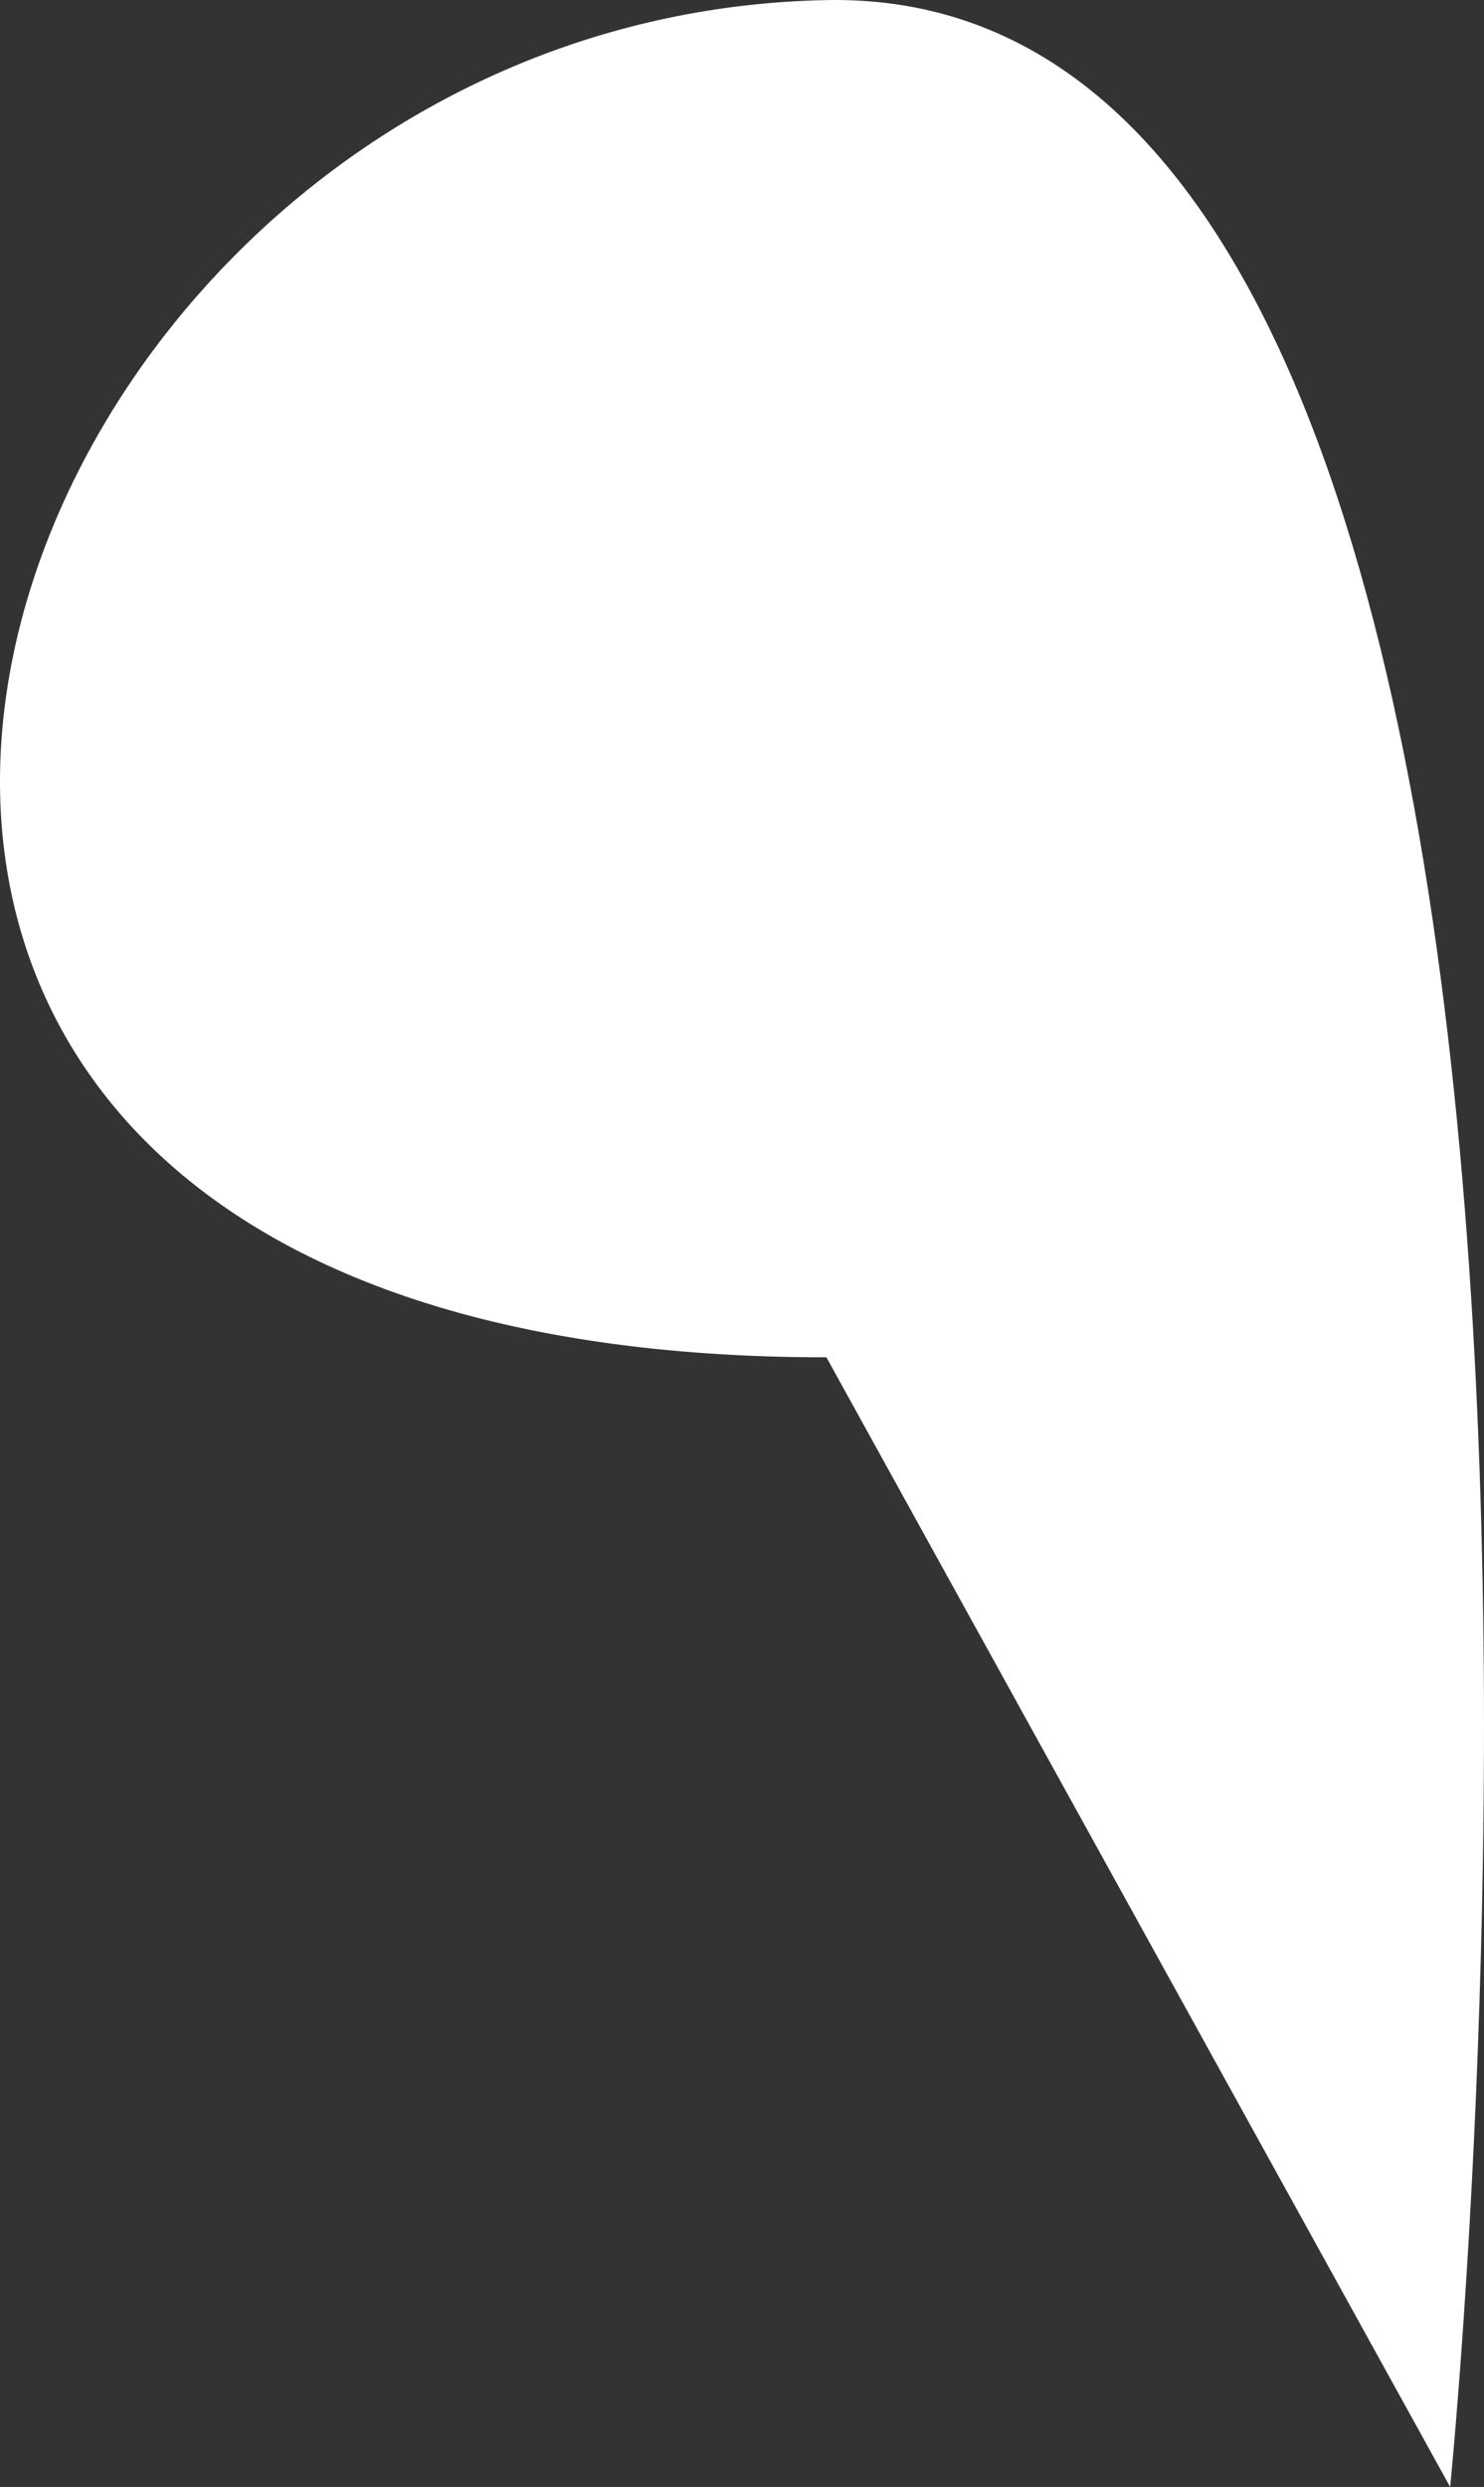 <?xml version="1.0" encoding="utf-8"?>
<!-- Generator: Adobe Illustrator 12.0.0, SVG Export Plug-In . SVG Version: 6.00 Build 51448)  -->
<!DOCTYPE svg PUBLIC "-//W3C//DTD SVG 1.1//EN" "http://www.w3.org/Graphics/SVG/1.1/DTD/svg11.dtd">
<svg  version="1.1" id="Layer_1" xmlns="http://www.w3.org/2000/svg" xmlns:xlink="http://www.w3.org/1999/xlink" width="88.032" height="147.505"
	 viewBox="0 0 88.032 147.505" overflow="visible" enable-background="new 0 0 88.032 147.505" xml:space="preserve">
<rect x="0" y="0" width="88.032" height="147.505" fill="#333333" stroke="none"/>
<path fill="#FFFFFF" d="M49.024,80.505c-77.5,0-52-79.5,0-80.5s37,147.5,37,147.5"/>
</svg>
